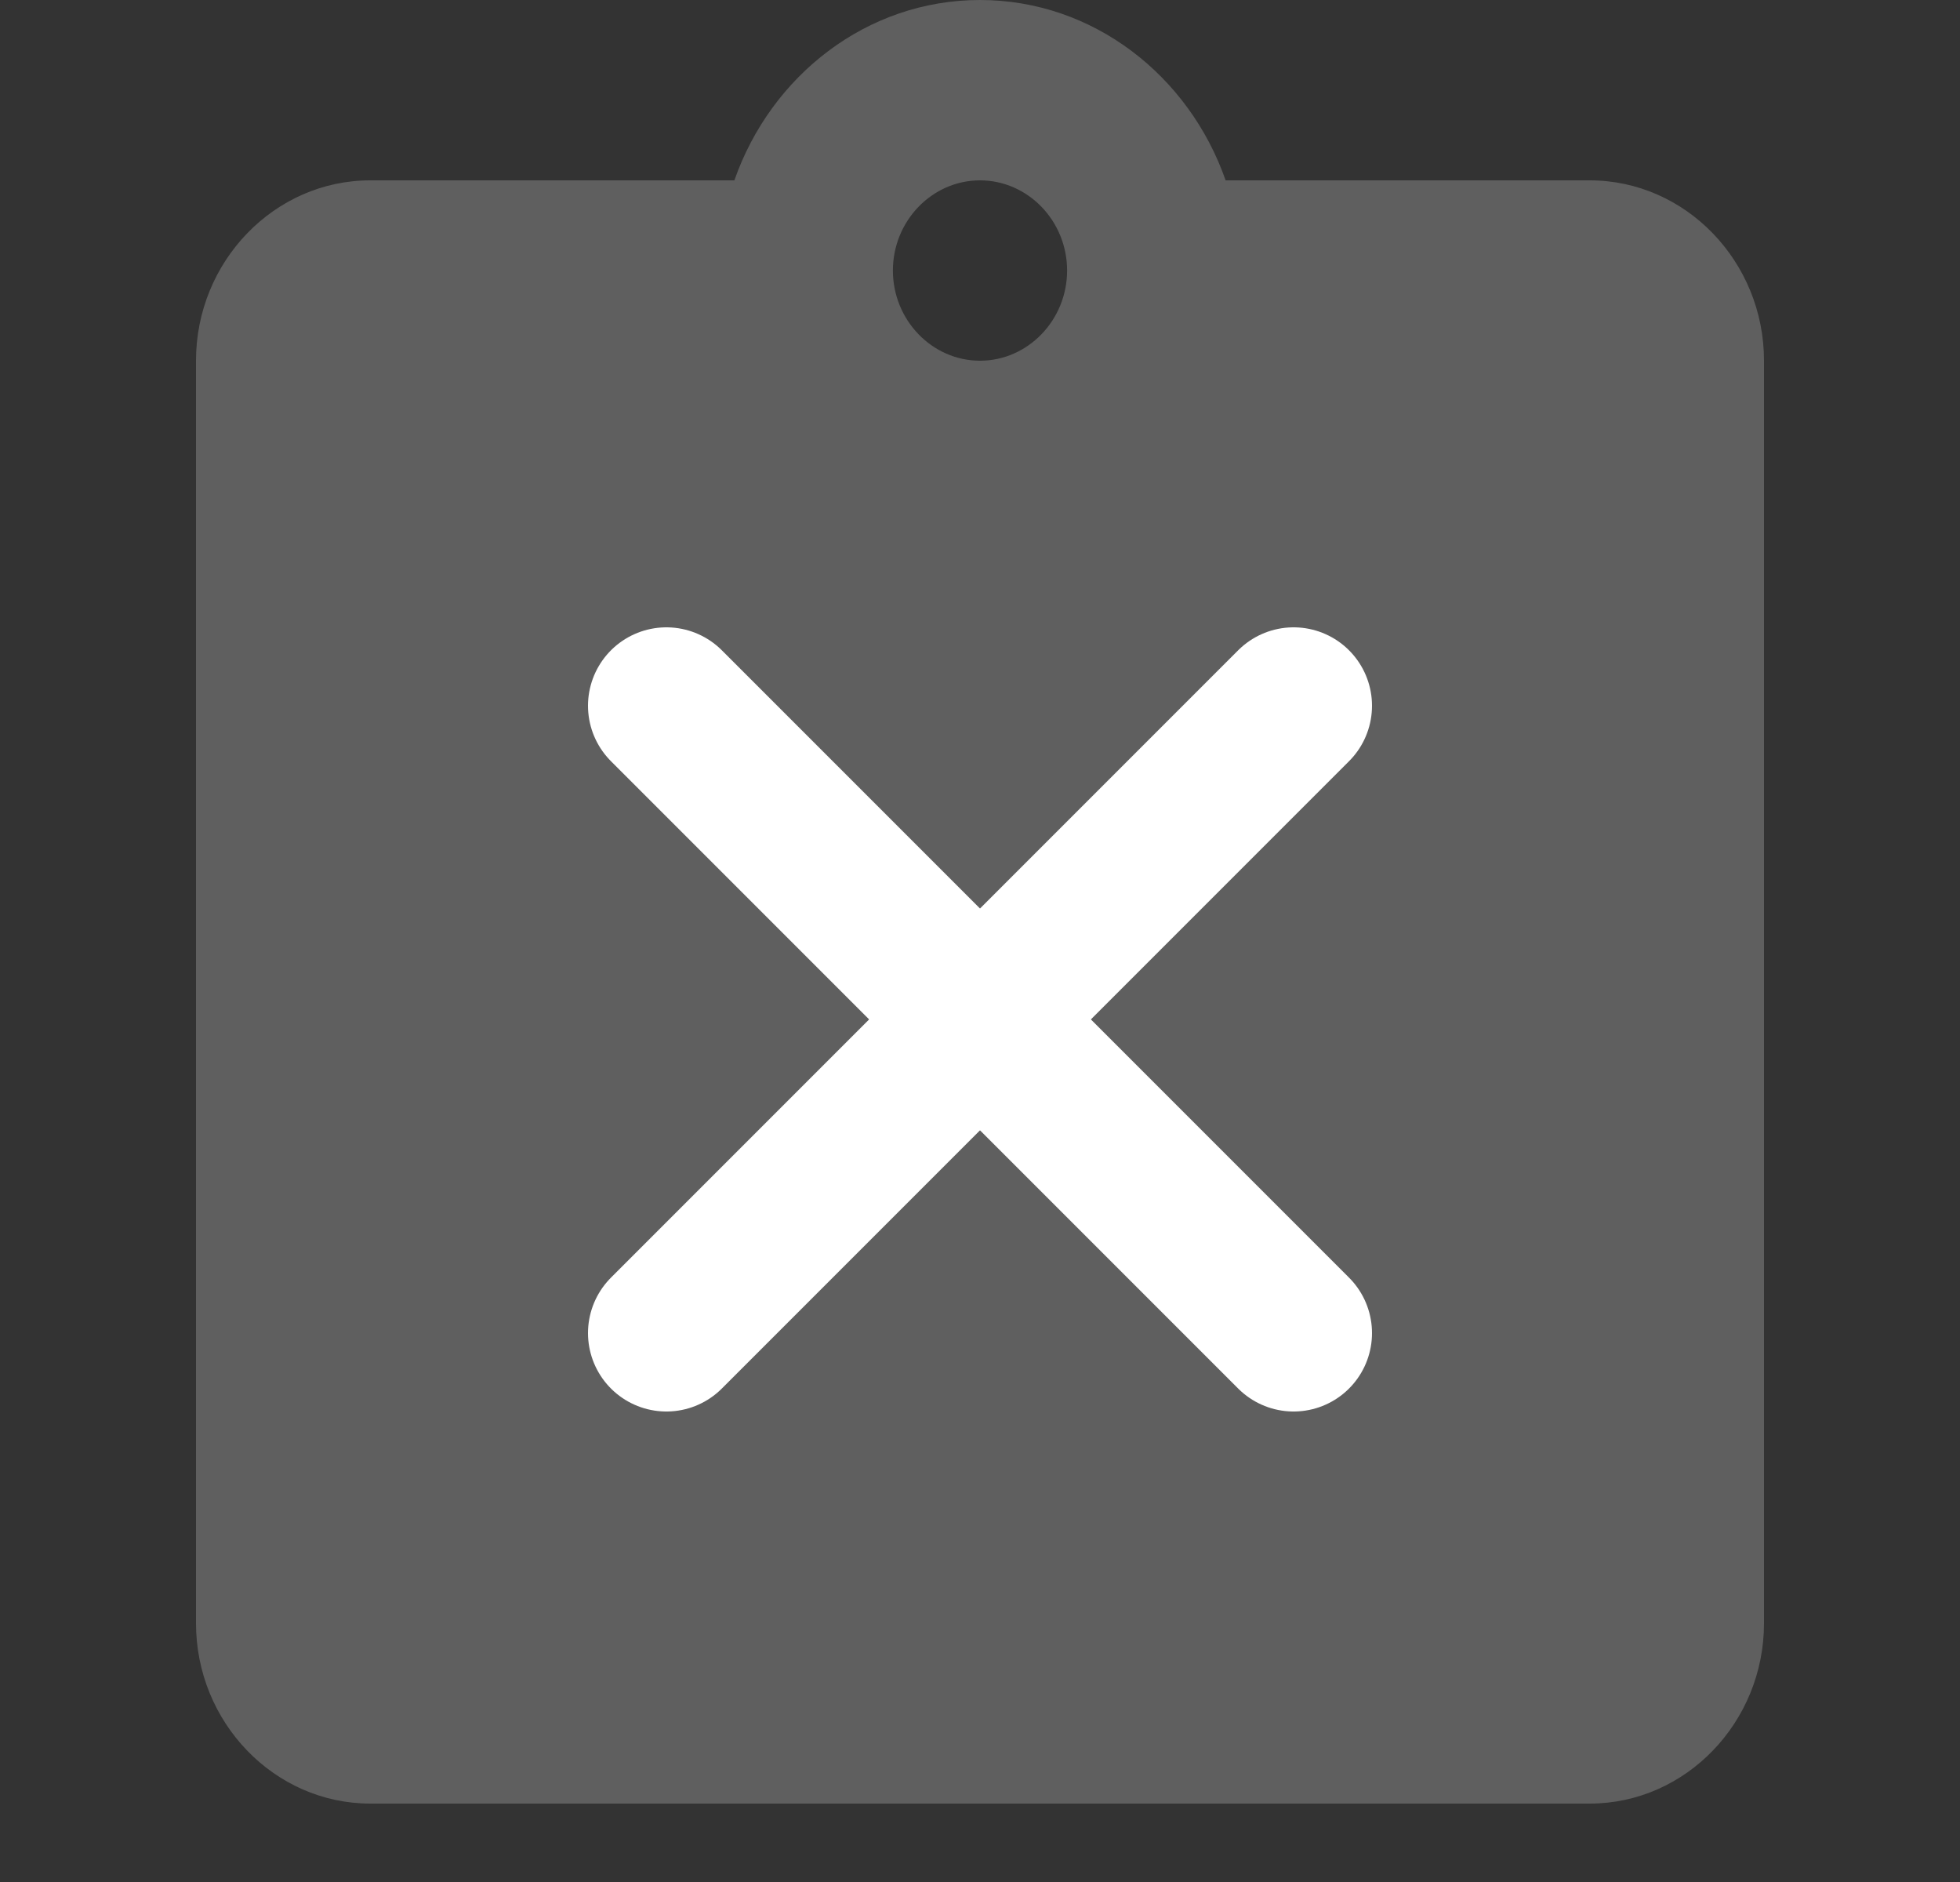 <svg width="25" height="24" viewBox="0 0 25 24" fill="none" xmlns="http://www.w3.org/2000/svg">
    <rect x="0" y="0" width="25" height="24" fill="#333333" stroke="none"/>
    <path d="M4.722 2.3H9.367C9.833 0.966 11.056 0 12.5 0C13.944 0 15.167 0.966 15.633 2.3H20.278C21.5 2.3 22.5 3.335 22.5 4.6V20.7C22.5 21.965 21.5 23 20.278 23H4.722C3.5 23 2.5 21.965 2.5 20.7V4.6C2.5 3.335 3.5 2.3 4.722 2.3ZM12.5 2.3C11.889 2.3 11.389 2.817 11.389 3.45C11.389 4.082 11.889 4.6 12.5 4.6C13.111 4.6 13.611 4.082 13.611 3.45C13.611 2.817 13.111 2.3 12.5 2.3Z"
          fill="#5F5F5F"/>
    <path d="M8.5 9L16.5 17" stroke="white" stroke-width="2" stroke-linecap="round" stroke-linejoin="round"/>
    <path d="M16.5 9L8.5 17" stroke="white" stroke-width="2" stroke-linecap="round" stroke-linejoin="round"/>
</svg>

